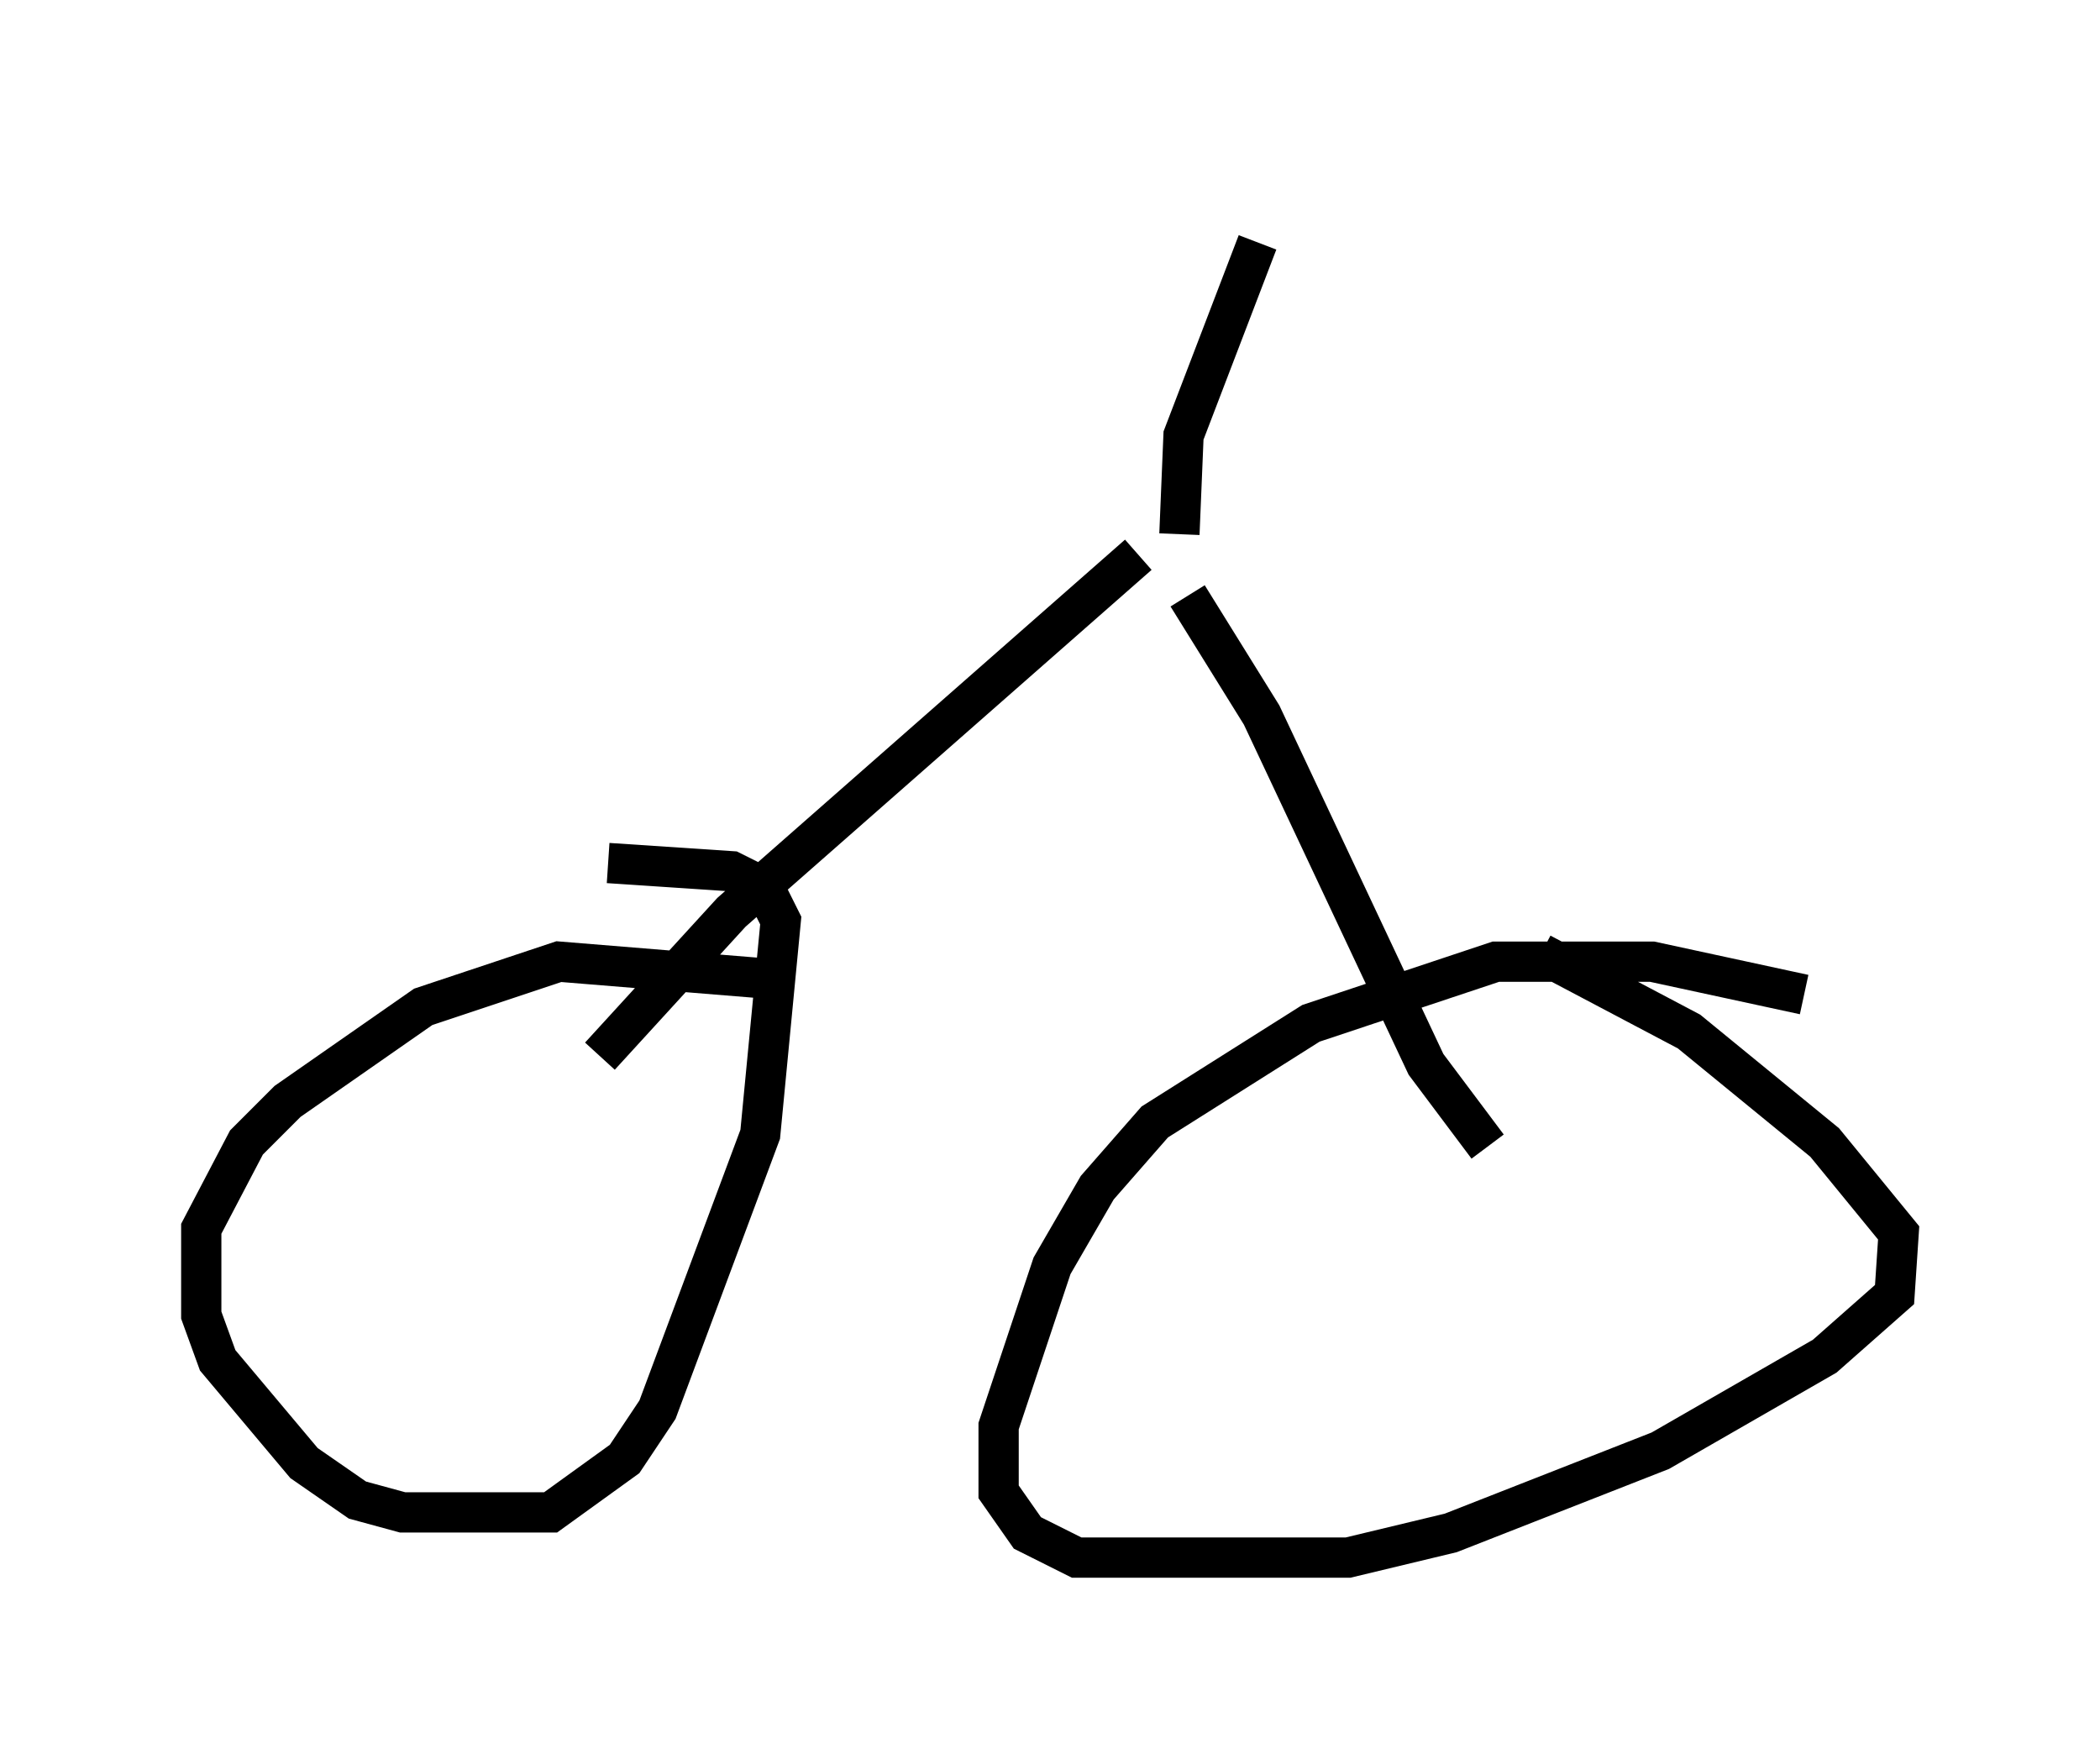 <?xml version="1.0" encoding="utf-8" ?>
<svg baseProfile="full" height="43.688" version="1.1" width="52.161" xmlns="http://www.w3.org/2000/svg" xmlns:ev="http://www.w3.org/2001/xml-events" xmlns:xlink="http://www.w3.org/1999/xlink"><defs /><rect fill="white" height="43.688" width="52.161" x="0" y="0" /><path d="M19.904, 24.906 m-1.021, -0.613 l-5.002, -0.408 -3.369, 1.123 l-3.369, 2.348 -1.021, 1.021 l-1.123, 2.144 0.0, 2.144 l0.408, 1.123 2.144, 2.552 l1.327, 0.919 1.123, 0.306 l3.675, 0.0 1.838, -1.327 l0.817, -1.225 2.552, -6.84 l0.51, -5.308 -0.408, -0.817 l-0.817, -0.408 -3.063, -0.204 m29.707, 3.267 l-3.777, -0.817 -3.879, 0.0 l-4.594, 1.531 -3.879, 2.45 l-1.429, 1.633 -1.123, 1.94 l-1.327, 3.981 0.0, 1.633 l0.715, 1.021 1.225, 0.613 l6.738, 0.0 2.552, -0.613 l5.206, -2.042 4.083, -2.348 l1.735, -1.531 0.102, -1.531 l-1.838, -2.246 -3.369, -2.756 l-3.675, -1.94 m-10.004, -9.902 l-10.106, 8.881 -3.267, 3.573 m14.598, -11.433 l1.838, 2.96 4.083, 8.677 l1.531, 2.042 m-7.656, -15.211 l0.102, -2.45 1.838, -4.798 m-0.408, -1.021 " fill="none" stroke="black" stroke-width="1" /></svg>